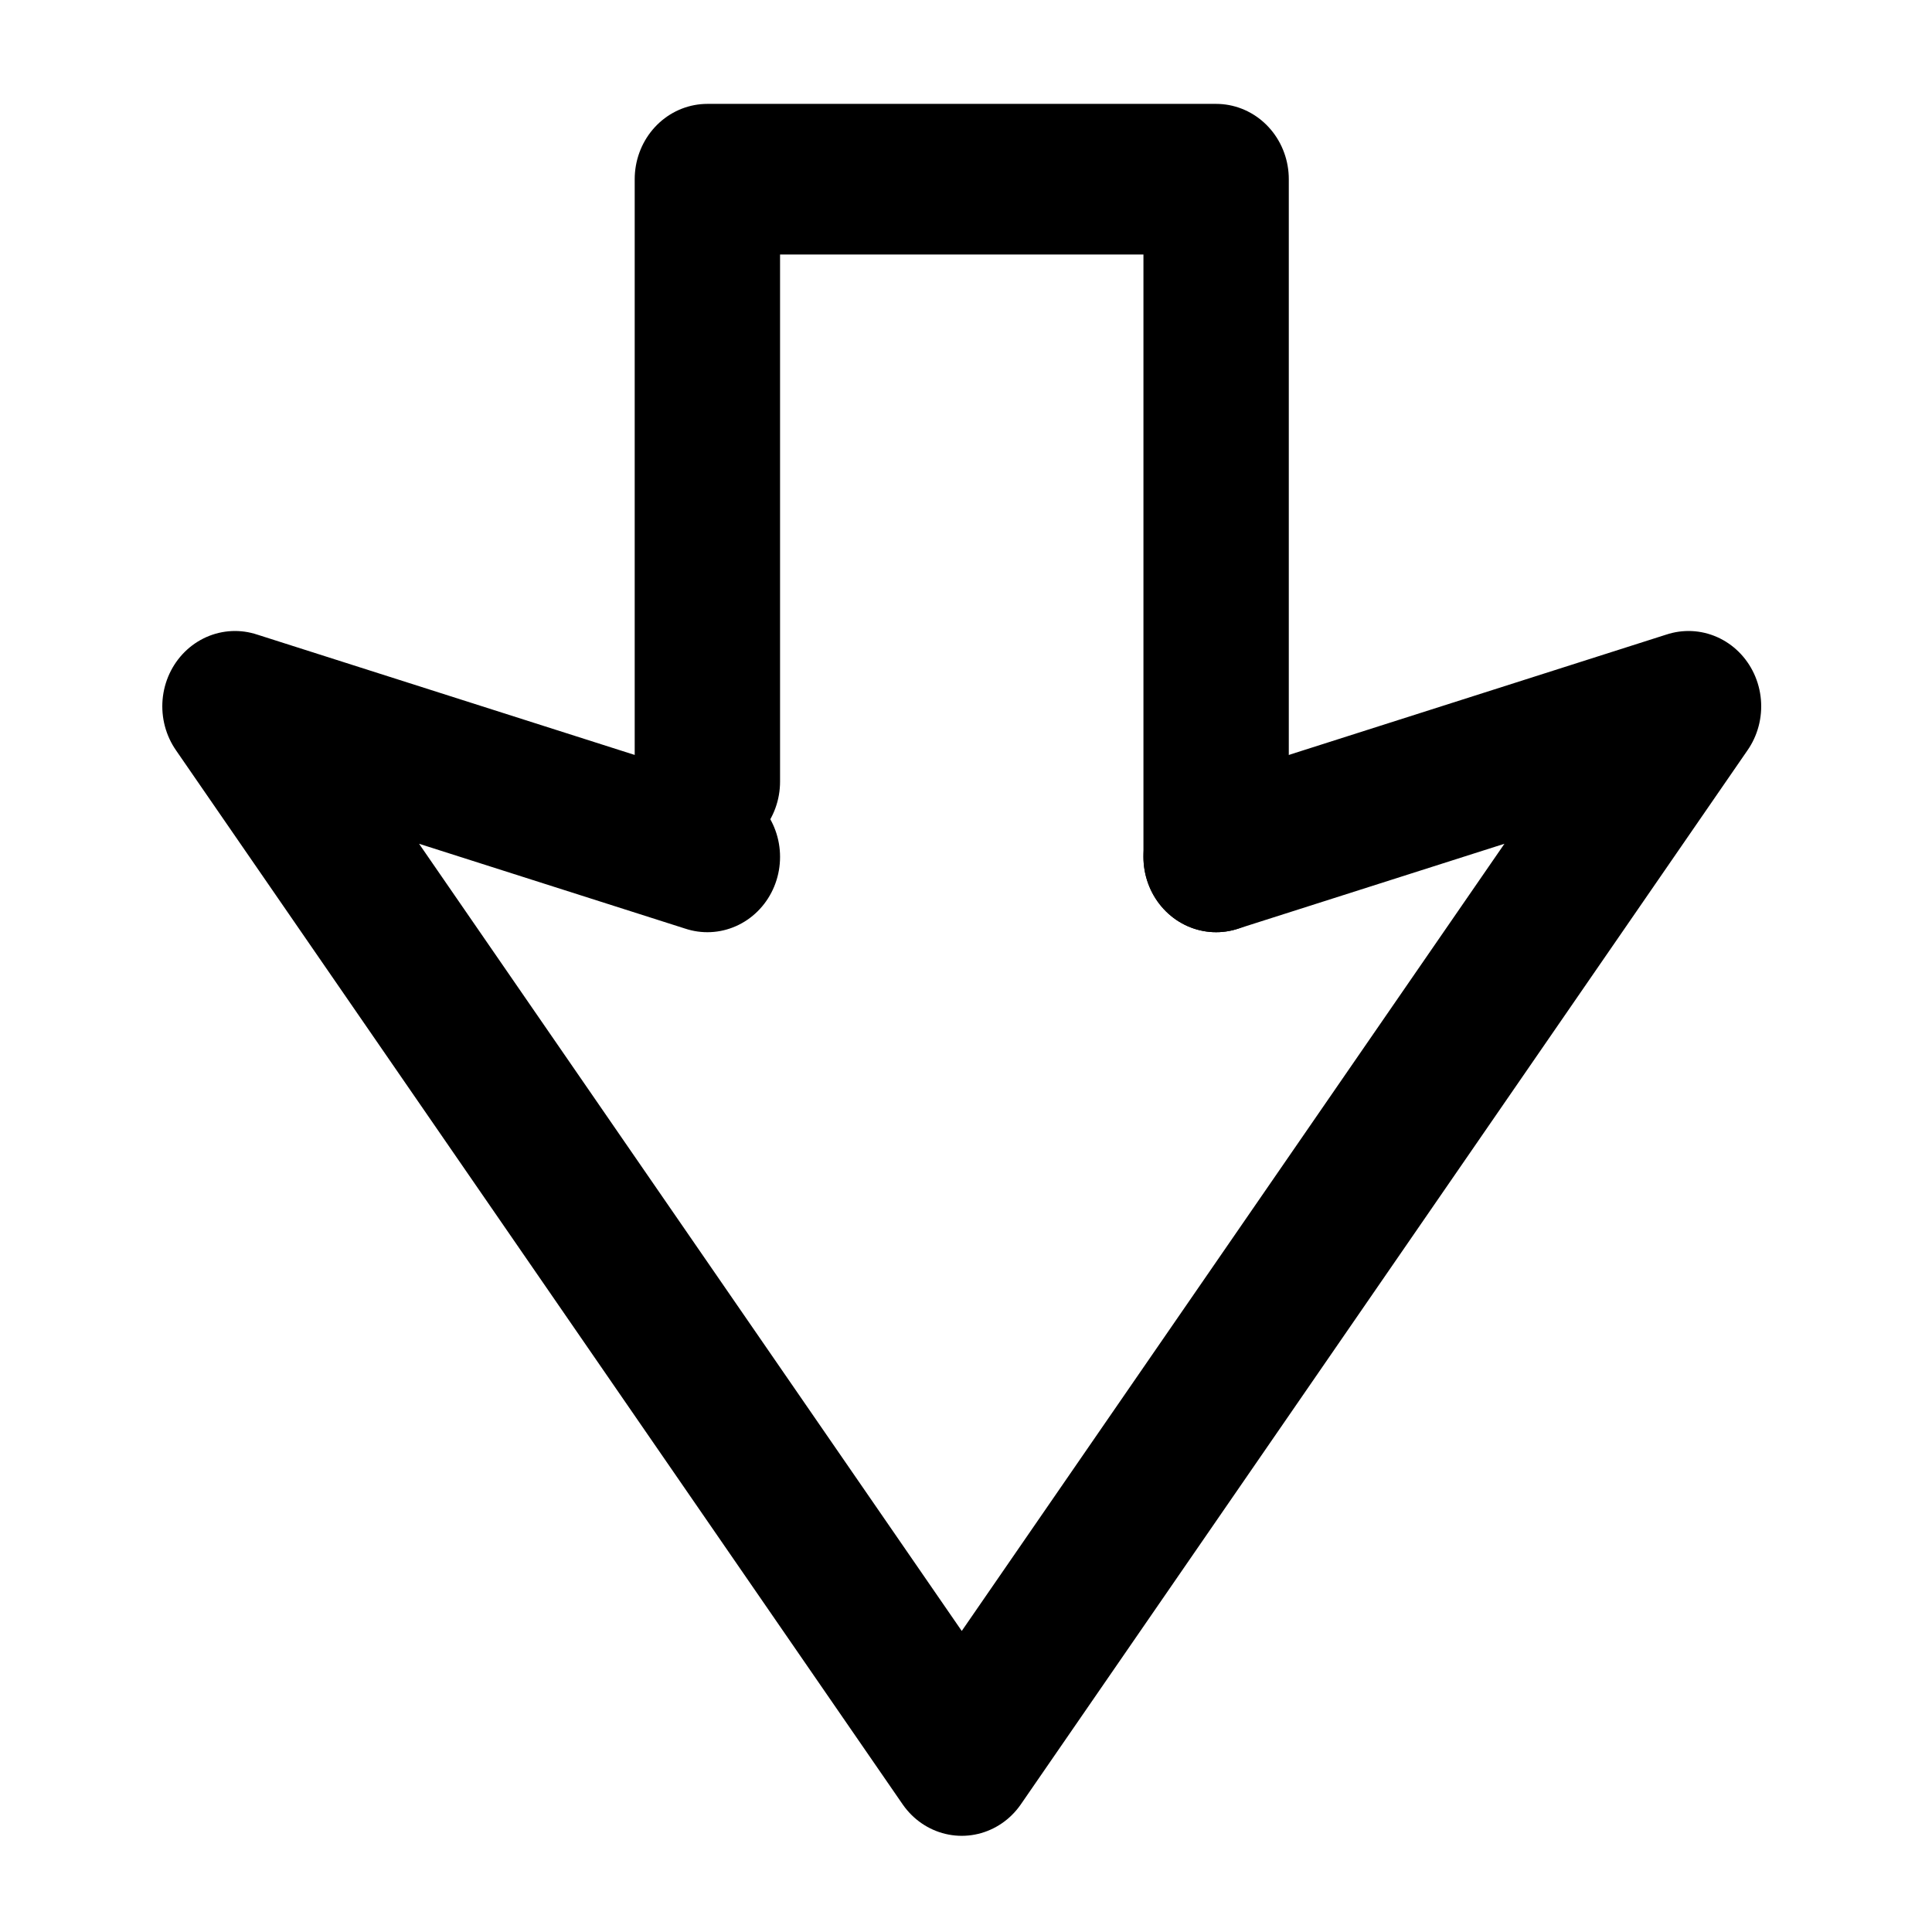 <?xml version="1.0" encoding="UTF-8" standalone="no"?>
<svg
   xmlns:dc="http://purl.org/dc/elements/1.1/"
   xmlns:cc="http://creativecommons.org/ns#"
   xmlns:rdf="http://www.w3.org/1999/02/22-rdf-syntax-ns#"
   xmlns:svg="http://www.w3.org/2000/svg"
   xmlns="http://www.w3.org/2000/svg"
   xmlns:sodipodi="http://sodipodi.sourceforge.net/DTD/sodipodi-0.dtd"
   xmlns:inkscape="http://www.inkscape.org/namespaces/inkscape"
   sodipodi:docname="arrow_to_bottom.svg"
   inkscape:version="1.0 (4035a4fb49, 2020-05-01)"
   id="svg8"
   version="1.1"
   viewBox="0 0 33.867 33.867"
   height="128"
   width="128">
  <defs
     id="defs2" />
  <sodipodi:namedview
     inkscape:window-maximized="0"
     inkscape:window-y="207"
     inkscape:window-x="1511"
     inkscape:window-height="1198"
     inkscape:window-width="1638"
     units="px"
     showgrid="false"
     inkscape:document-rotation="0"
     inkscape:current-layer="layer1"
     inkscape:document-units="mm"
     inkscape:cy="80.617179"
     inkscape:cx="69.158125"
     inkscape:zoom="5.6"
     inkscape:pageshadow="2"
     inkscape:pageopacity="0.0"
     borderopacity="1.0"
     bordercolor="#666666"
     pagecolor="#ffffff"
     id="base" />
  <g
     id="layer1"
     inkscape:groupmode="layer"
     inkscape:label="レイヤー 1">
    <g
       transform="matrix(0,0.66,-0.637,0,32.147,0.501)"
       id="g878">
      <rect
         y="0"
         x="0"
         width="48"
         height="48"
         fill="none"
         id="rect855" />
      <rect
         y="0"
         x="0"
         width="48"
         height="48"
         fill="none"
         id="rect857" />
      <rect
         y="0"
         x="0"
         width="48"
         height="48"
         fill="none"
         id="rect859" />
      <polyline
         points="22 17 4 17 4 31 20 31"
         fill="none"
         stroke="#000000"
         stroke-linecap="round"
         stroke-linejoin="round"
         stroke-width="4"
         id="polyline861" />
      <polyline
         points="22 31 18 44 46 24 18 4 22 17"
         fill="none"
         stroke="#000000"
         stroke-linecap="round"
         stroke-linejoin="round"
         stroke-width="4"
         id="polyline863" />
    </g>
  </g>
</svg>
